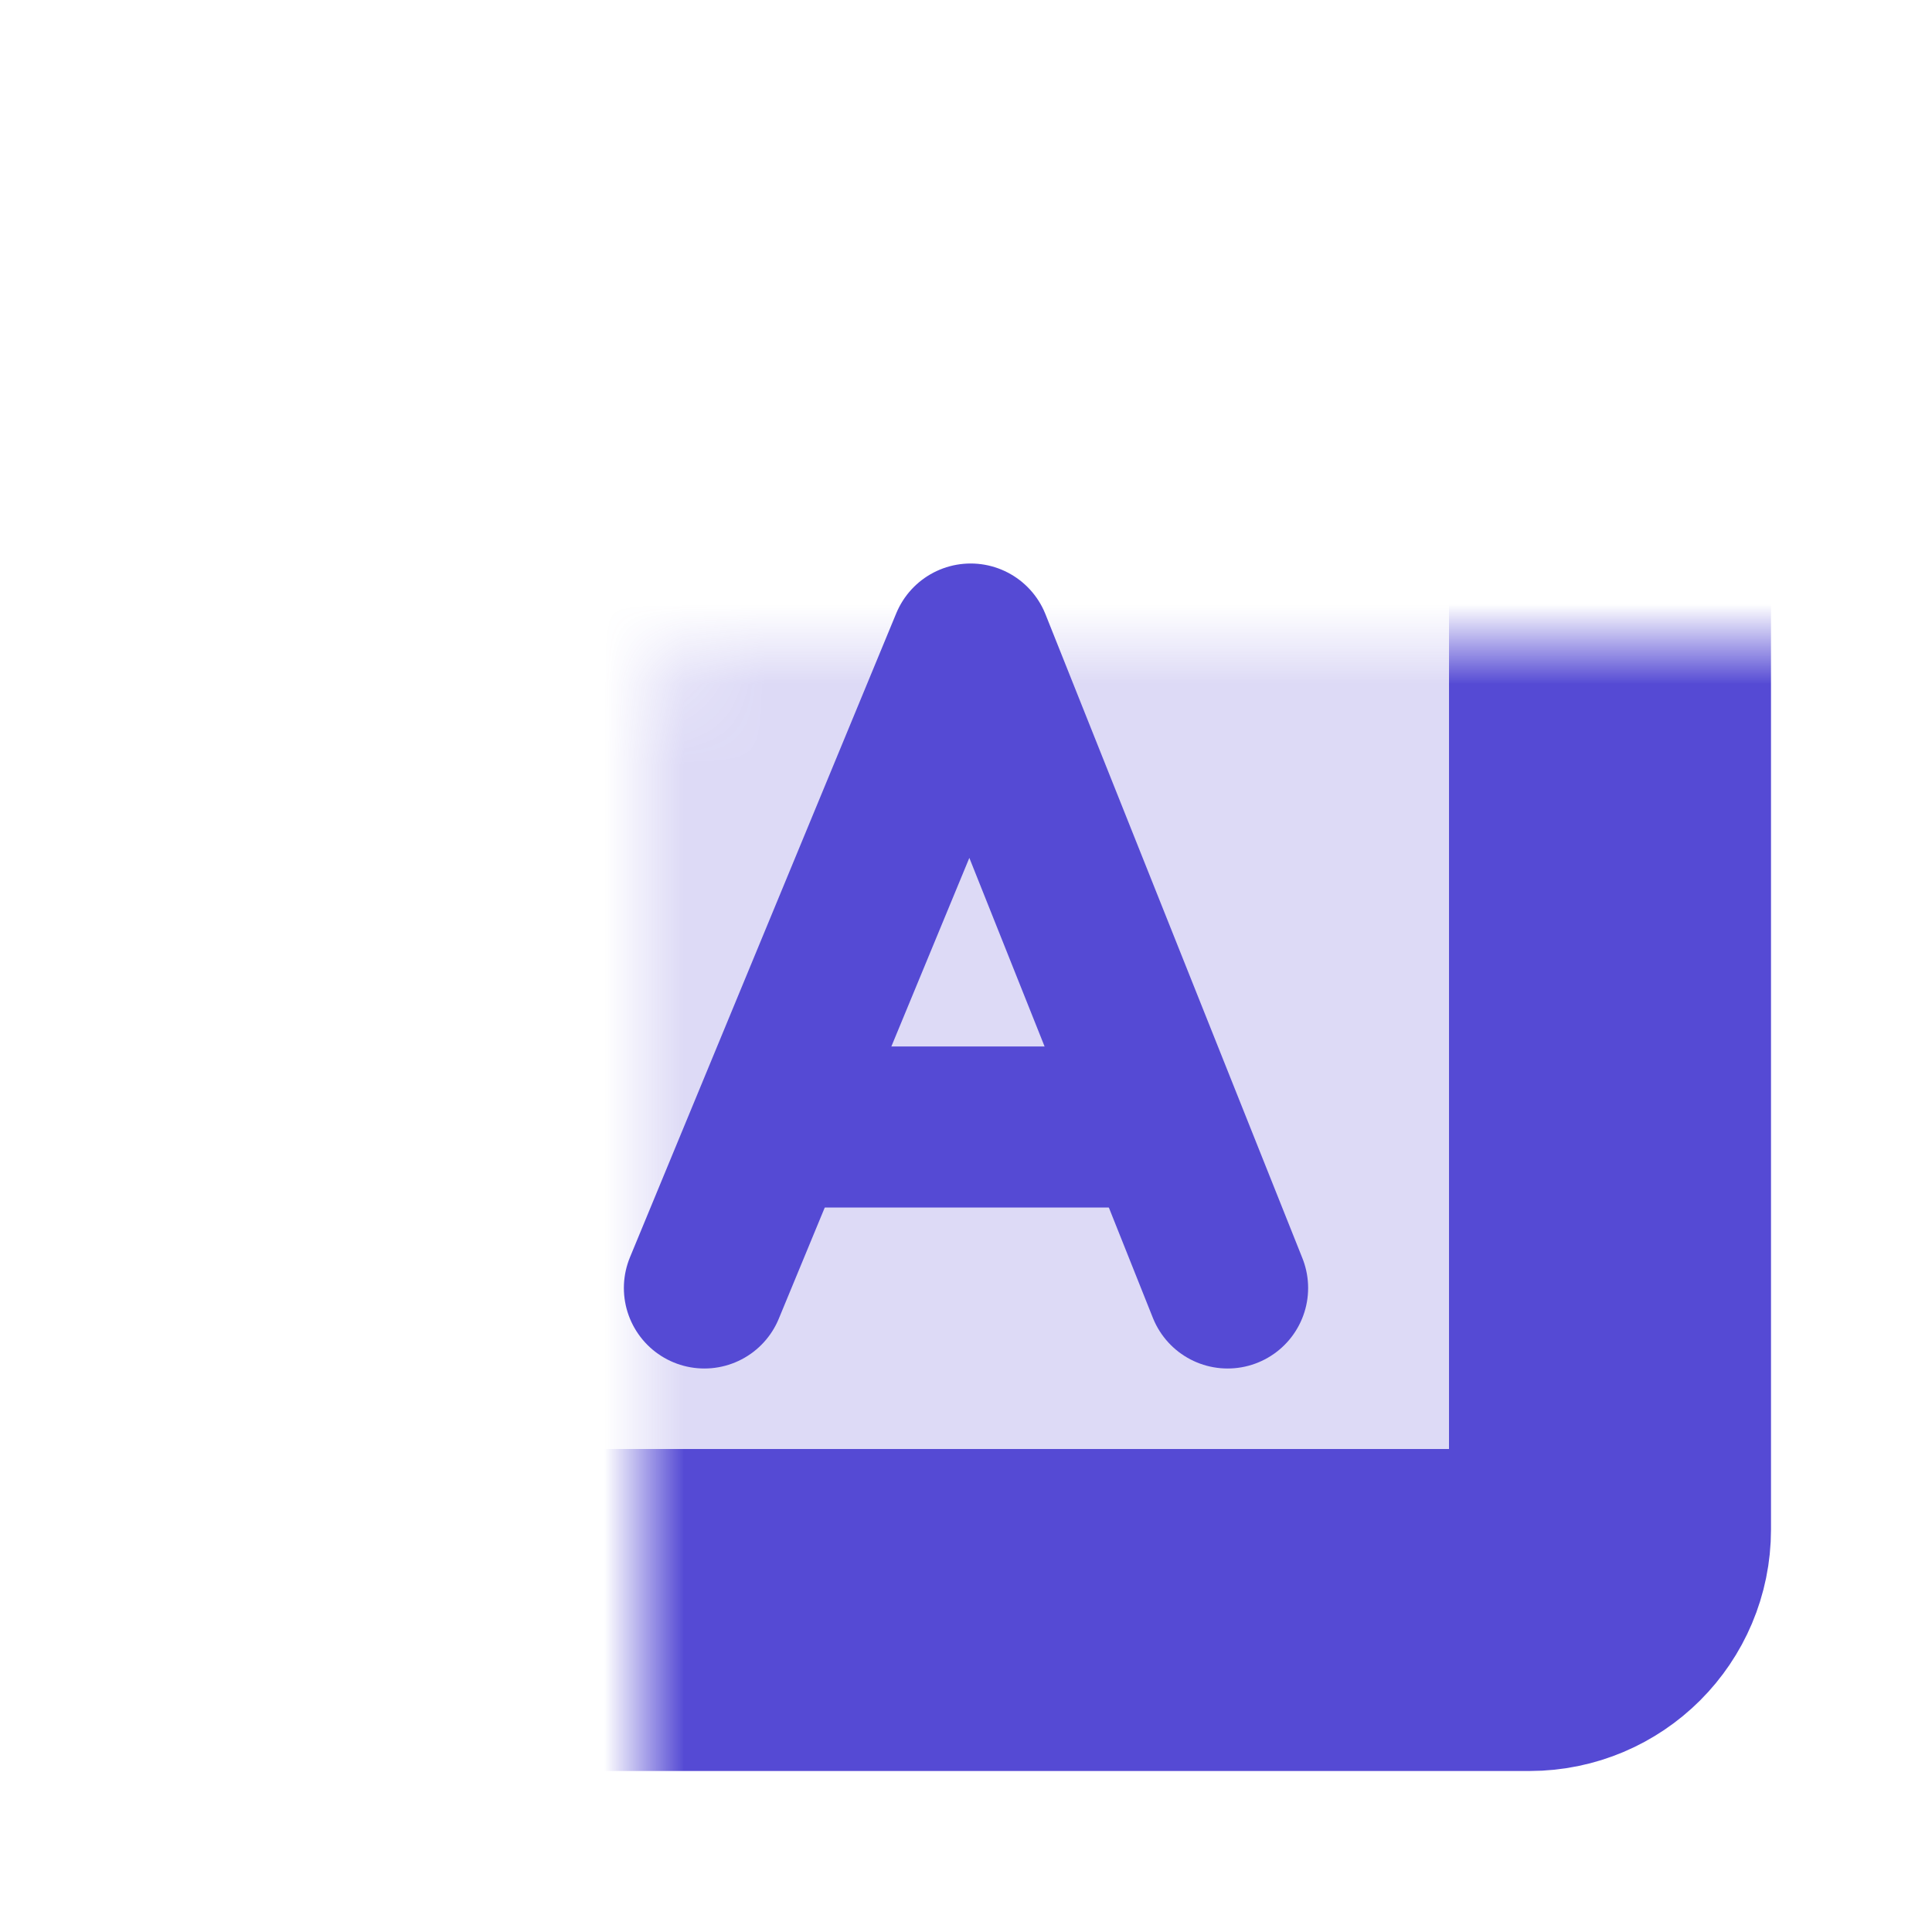 <svg width="24" height="24" viewBox="0 0 24 24" fill="none" xmlns="http://www.w3.org/2000/svg">
<mask id="path-1-inside-1_27_3756" fill="white">
<rect x="4" y="4" width="16" height="16" rx="1"/>
</mask>
<rect x="4" y="4" width="16" height="16" rx="1" fill="#554AD4" fill-opacity="0.2" stroke="#554AD4" stroke-width="4" mask="url(#path-1-inside-1_27_3756)"/>
<path d="M8.75 16L12.058 8L15.25 16" stroke="#554AD4" stroke-width="2" stroke-linecap="round" stroke-linejoin="round"/>
<path d="M9.75 14H14.25" stroke="#554AD4" stroke-width="2" stroke-linecap="round" stroke-linejoin="round"/>
</svg>

